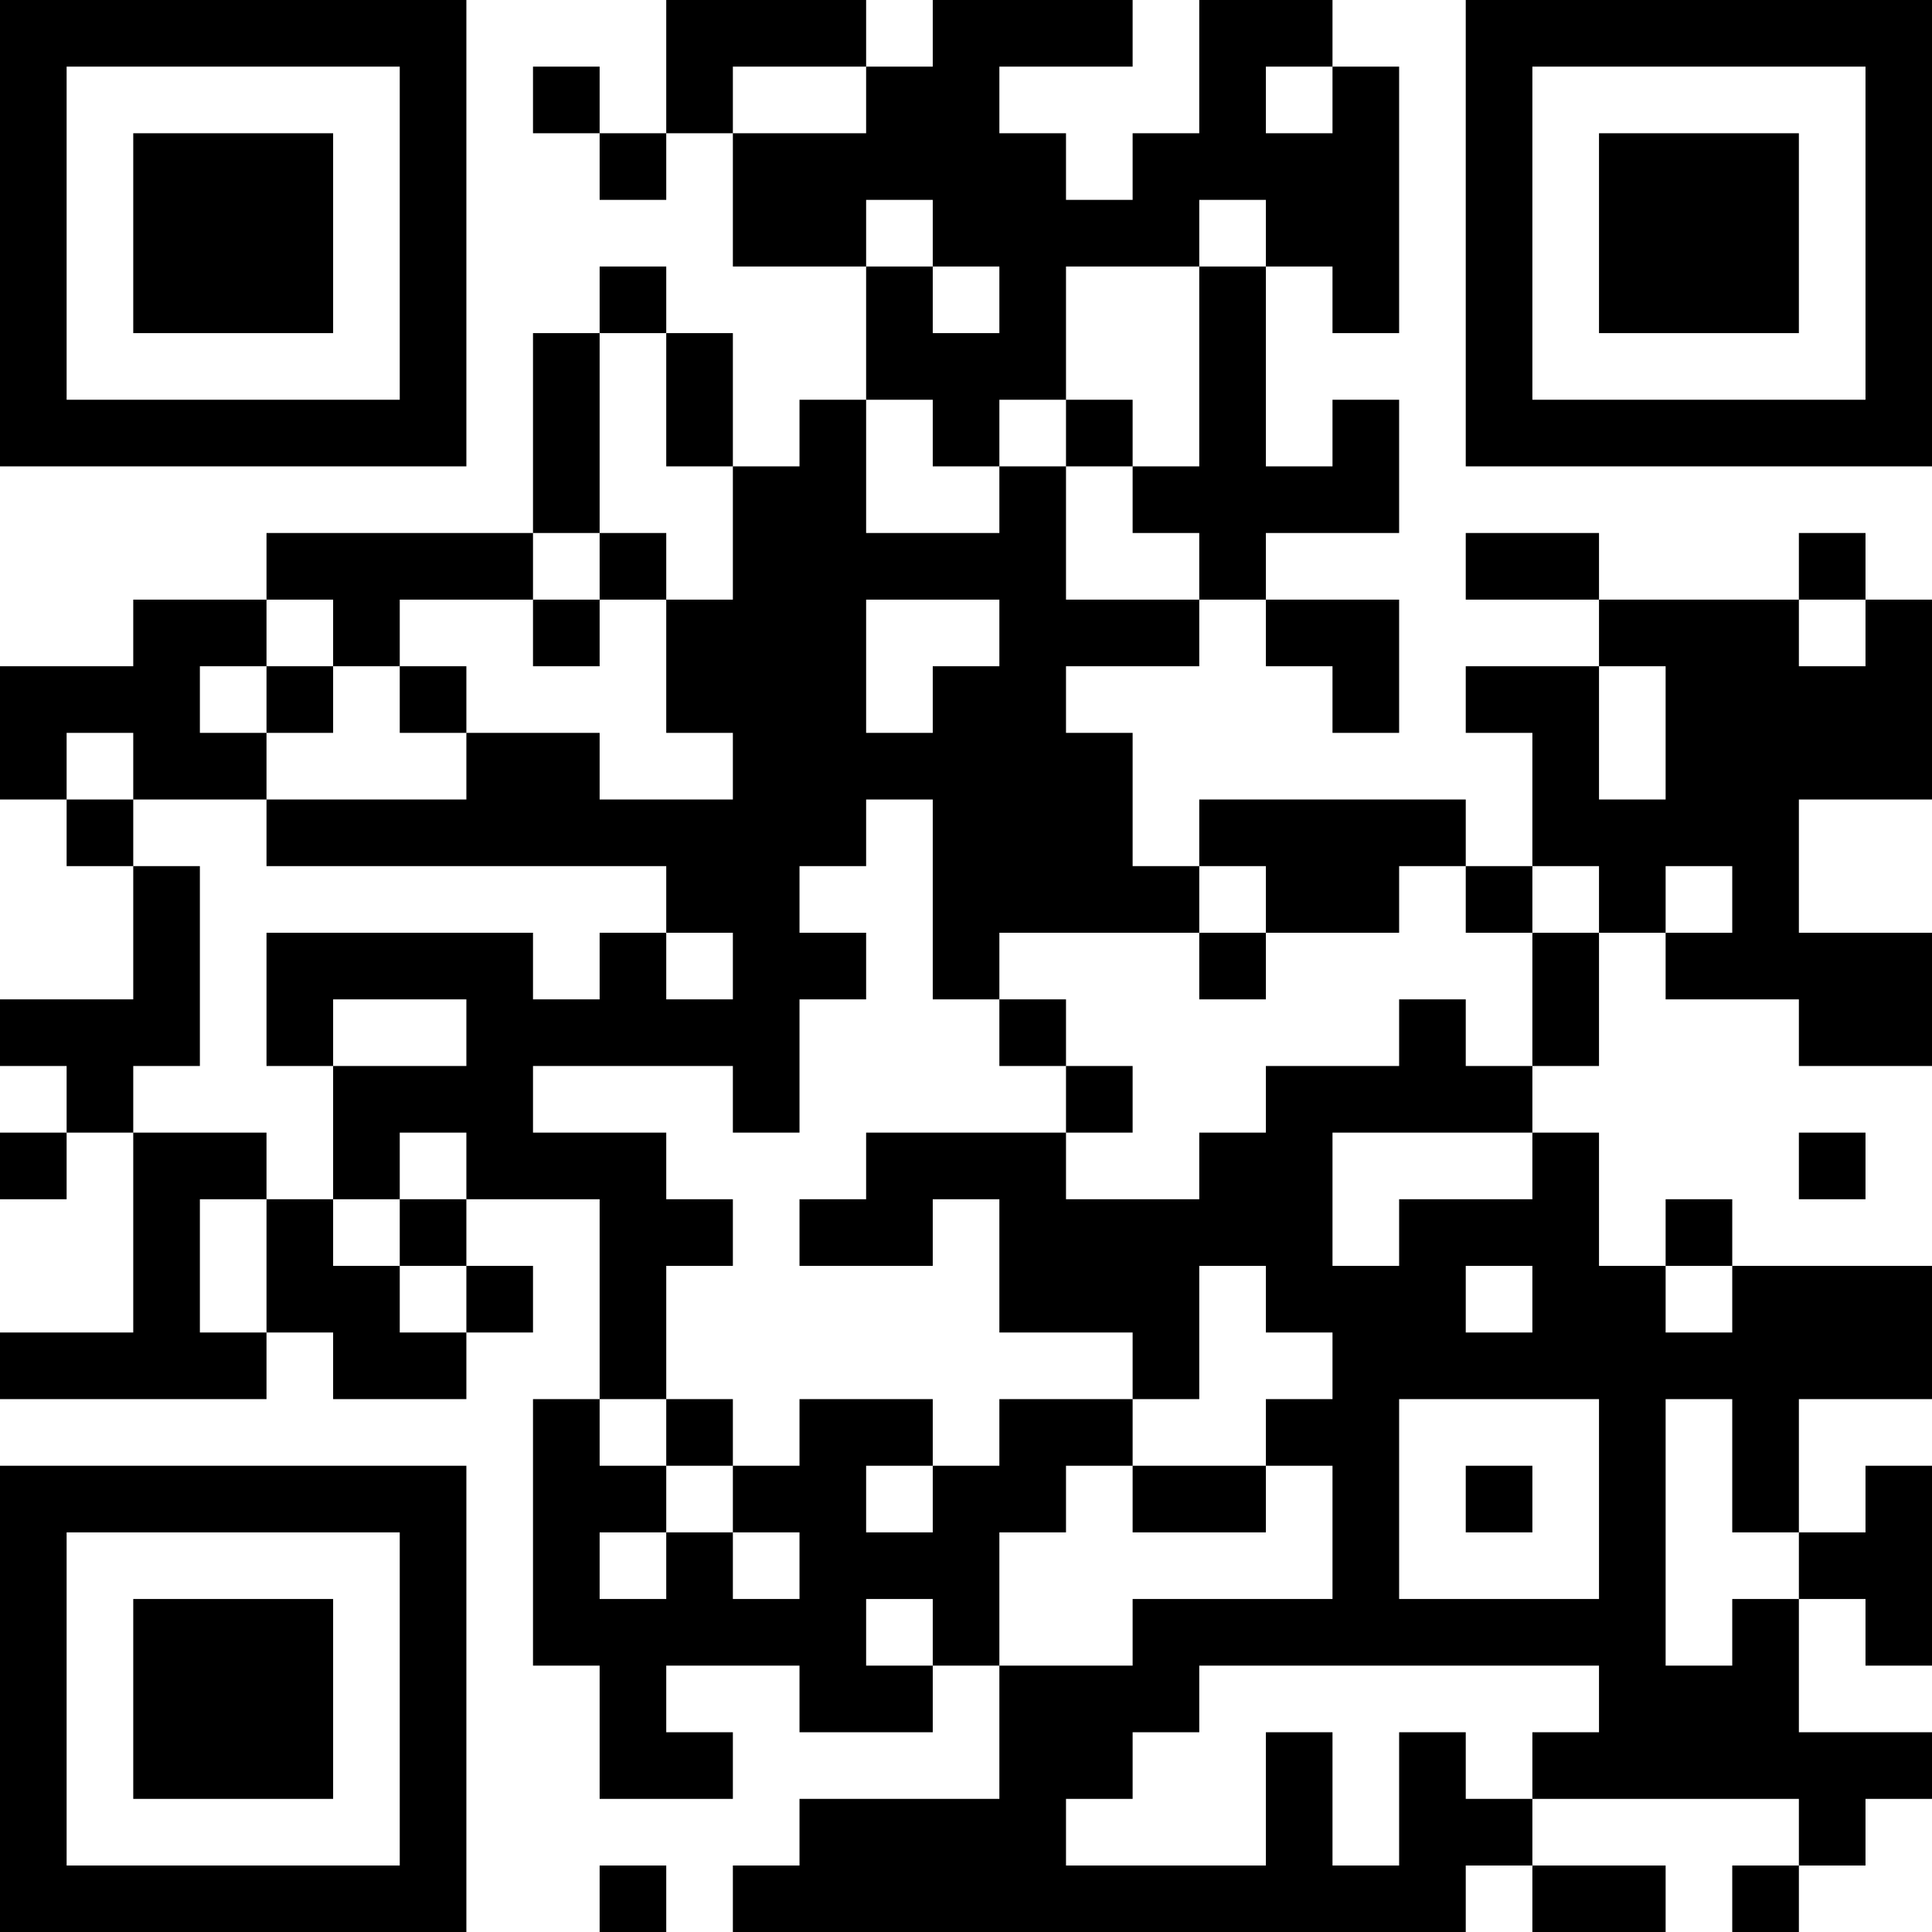 <?xml version="1.0" encoding="UTF-8"?>
<svg xmlns="http://www.w3.org/2000/svg" version="1.1" width="200" height="200" viewBox="0 0 200 200"><rect x="0" y="0" width="200" height="200" fill="#ffffff"/><g transform="scale(6.897)"><g transform="translate(0,0)"><path fill-rule="evenodd" d="M10 0L10 2L9 2L9 1L8 1L8 2L9 2L9 3L10 3L10 2L11 2L11 4L13 4L13 6L12 6L12 7L11 7L11 5L10 5L10 4L9 4L9 5L8 5L8 8L4 8L4 9L2 9L2 10L0 10L0 12L1 12L1 13L2 13L2 15L0 15L0 16L1 16L1 17L0 17L0 18L1 18L1 17L2 17L2 20L0 20L0 21L4 21L4 20L5 20L5 21L7 21L7 20L8 20L8 19L7 19L7 18L9 18L9 21L8 21L8 25L9 25L9 27L11 27L11 26L10 26L10 25L12 25L12 26L14 26L14 25L15 25L15 27L12 27L12 28L11 28L11 29L22 29L22 28L23 28L23 29L25 29L25 28L23 28L23 27L27 27L27 28L26 28L26 29L27 29L27 28L28 28L28 27L29 27L29 26L27 26L27 24L28 24L28 25L29 25L29 22L28 22L28 23L27 23L27 21L29 21L29 19L26 19L26 18L25 18L25 19L24 19L24 17L23 17L23 16L24 16L24 14L25 14L25 15L27 15L27 16L29 16L29 14L27 14L27 12L29 12L29 9L28 9L28 8L27 8L27 9L24 9L24 8L22 8L22 9L24 9L24 10L22 10L22 11L23 11L23 13L22 13L22 12L18 12L18 13L17 13L17 11L16 11L16 10L18 10L18 9L19 9L19 10L20 10L20 11L21 11L21 9L19 9L19 8L21 8L21 6L20 6L20 7L19 7L19 4L20 4L20 5L21 5L21 1L20 1L20 0L18 0L18 2L17 2L17 3L16 3L16 2L15 2L15 1L17 1L17 0L14 0L14 1L13 1L13 0ZM11 1L11 2L13 2L13 1ZM19 1L19 2L20 2L20 1ZM13 3L13 4L14 4L14 5L15 5L15 4L14 4L14 3ZM18 3L18 4L16 4L16 6L15 6L15 7L14 7L14 6L13 6L13 8L15 8L15 7L16 7L16 9L18 9L18 8L17 8L17 7L18 7L18 4L19 4L19 3ZM9 5L9 8L8 8L8 9L6 9L6 10L5 10L5 9L4 9L4 10L3 10L3 11L4 11L4 12L2 12L2 11L1 11L1 12L2 12L2 13L3 13L3 16L2 16L2 17L4 17L4 18L3 18L3 20L4 20L4 18L5 18L5 19L6 19L6 20L7 20L7 19L6 19L6 18L7 18L7 17L6 17L6 18L5 18L5 16L7 16L7 15L5 15L5 16L4 16L4 14L8 14L8 15L9 15L9 14L10 14L10 15L11 15L11 14L10 14L10 13L4 13L4 12L7 12L7 11L9 11L9 12L11 12L11 11L10 11L10 9L11 9L11 7L10 7L10 5ZM16 6L16 7L17 7L17 6ZM9 8L9 9L8 9L8 10L9 10L9 9L10 9L10 8ZM13 9L13 11L14 11L14 10L15 10L15 9ZM27 9L27 10L28 10L28 9ZM4 10L4 11L5 11L5 10ZM6 10L6 11L7 11L7 10ZM24 10L24 12L25 12L25 10ZM13 12L13 13L12 13L12 14L13 14L13 15L12 15L12 17L11 17L11 16L8 16L8 17L10 17L10 18L11 18L11 19L10 19L10 21L9 21L9 22L10 22L10 23L9 23L9 24L10 24L10 23L11 23L11 24L12 24L12 23L11 23L11 22L12 22L12 21L14 21L14 22L13 22L13 23L14 23L14 22L15 22L15 21L17 21L17 22L16 22L16 23L15 23L15 25L17 25L17 24L20 24L20 22L19 22L19 21L20 21L20 20L19 20L19 19L18 19L18 21L17 21L17 20L15 20L15 18L14 18L14 19L12 19L12 18L13 18L13 17L16 17L16 18L18 18L18 17L19 17L19 16L21 16L21 15L22 15L22 16L23 16L23 14L24 14L24 13L23 13L23 14L22 14L22 13L21 13L21 14L19 14L19 13L18 13L18 14L15 14L15 15L14 15L14 12ZM25 13L25 14L26 14L26 13ZM18 14L18 15L19 15L19 14ZM15 15L15 16L16 16L16 17L17 17L17 16L16 16L16 15ZM20 17L20 19L21 19L21 18L23 18L23 17ZM27 17L27 18L28 18L28 17ZM22 19L22 20L23 20L23 19ZM25 19L25 20L26 20L26 19ZM10 21L10 22L11 22L11 21ZM21 21L21 24L24 24L24 21ZM25 21L25 25L26 25L26 24L27 24L27 23L26 23L26 21ZM17 22L17 23L19 23L19 22ZM22 22L22 23L23 23L23 22ZM13 24L13 25L14 25L14 24ZM18 25L18 26L17 26L17 27L16 27L16 28L19 28L19 26L20 26L20 28L21 28L21 26L22 26L22 27L23 27L23 26L24 26L24 25ZM9 28L9 29L10 29L10 28ZM0 0L0 7L7 7L7 0ZM1 1L1 6L6 6L6 1ZM2 2L2 5L5 5L5 2ZM22 0L22 7L29 7L29 0ZM23 1L23 6L28 6L28 1ZM24 2L24 5L27 5L27 2ZM0 22L0 29L7 29L7 22ZM1 23L1 28L6 28L6 23ZM2 24L2 27L5 27L5 24Z" fill="#000000"/></g></g></svg>

